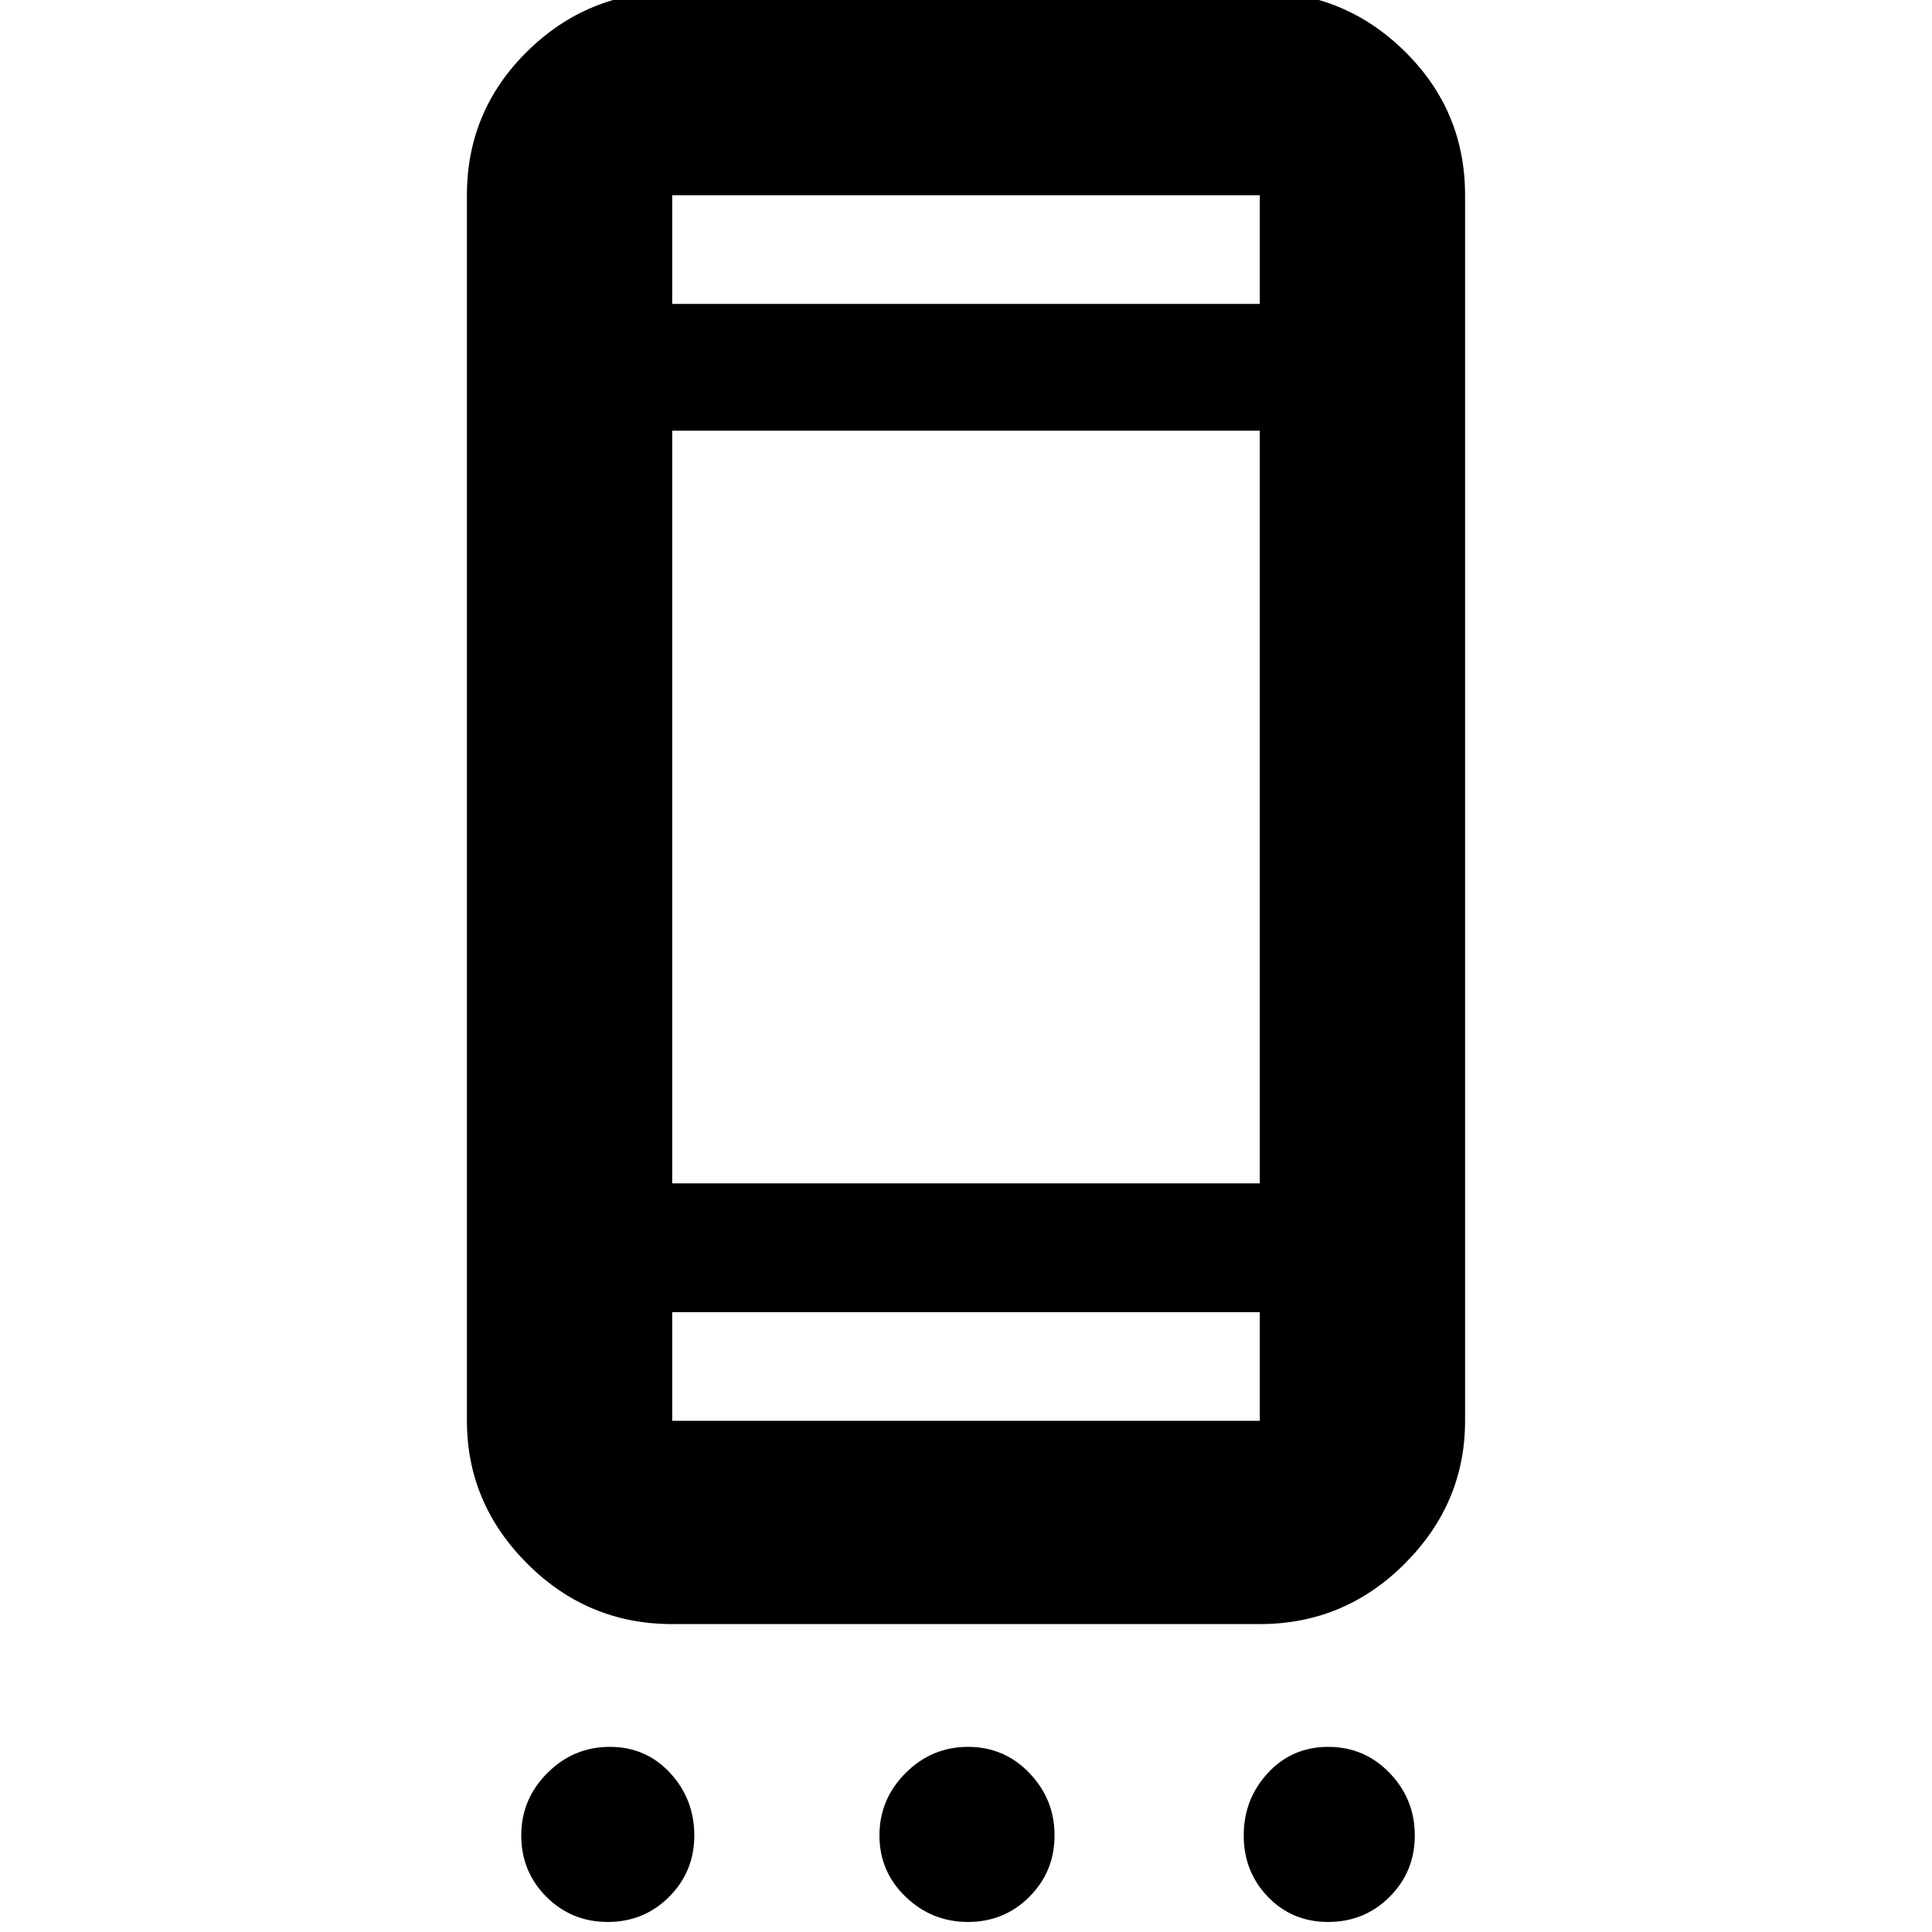 <svg xmlns="http://www.w3.org/2000/svg" height="40" width="40"><path d="M13.917 33.625Q12.167 33.625 10.917 32.375Q9.667 31.125 9.667 29.417V4.042Q9.667 2.292 10.917 1.063Q12.167 -0.167 13.917 -0.167H26.083Q27.833 -0.167 29.083 1.063Q30.333 2.292 30.333 4.042V29.417Q30.333 31.125 29.083 32.375Q27.833 33.625 26.083 33.625ZM26.083 27.167H13.917V29.417Q13.917 29.417 13.917 29.417Q13.917 29.417 13.917 29.417H26.083Q26.083 29.417 26.083 29.417Q26.083 29.417 26.083 29.417ZM26.083 24.5V8.917H13.917V24.5ZM26.083 6.292V4.042Q26.083 4.042 26.083 4.042Q26.083 4.042 26.083 4.042H13.917Q13.917 4.042 13.917 4.042Q13.917 4.042 13.917 4.042V6.292ZM12.583 39.792Q11.833 39.792 11.312 39.271Q10.792 38.75 10.792 38Q10.792 37.25 11.333 36.708Q11.875 36.167 12.625 36.167Q13.375 36.167 13.875 36.708Q14.375 37.25 14.375 38Q14.375 38.75 13.854 39.271Q13.333 39.792 12.583 39.792ZM20.042 39.792Q19.292 39.792 18.75 39.271Q18.208 38.75 18.208 38Q18.208 37.25 18.75 36.708Q19.292 36.167 20.042 36.167Q20.792 36.167 21.312 36.708Q21.833 37.25 21.833 38Q21.833 38.75 21.312 39.271Q20.792 39.792 20.042 39.792ZM27.5 39.792Q26.75 39.792 26.25 39.271Q25.75 38.75 25.75 38Q25.75 37.25 26.25 36.708Q26.75 36.167 27.5 36.167Q28.25 36.167 28.771 36.708Q29.292 37.25 29.292 38Q29.292 38.75 28.771 39.271Q28.25 39.792 27.5 39.792ZM13.917 27.167V29.417Q13.917 29.417 13.917 29.417Q13.917 29.417 13.917 29.417Q13.917 29.417 13.917 29.417Q13.917 29.417 13.917 29.417ZM13.917 4.042Q13.917 4.042 13.917 4.042Q13.917 4.042 13.917 4.042V6.292V4.042Q13.917 4.042 13.917 4.042Q13.917 4.042 13.917 4.042Z"/></svg>